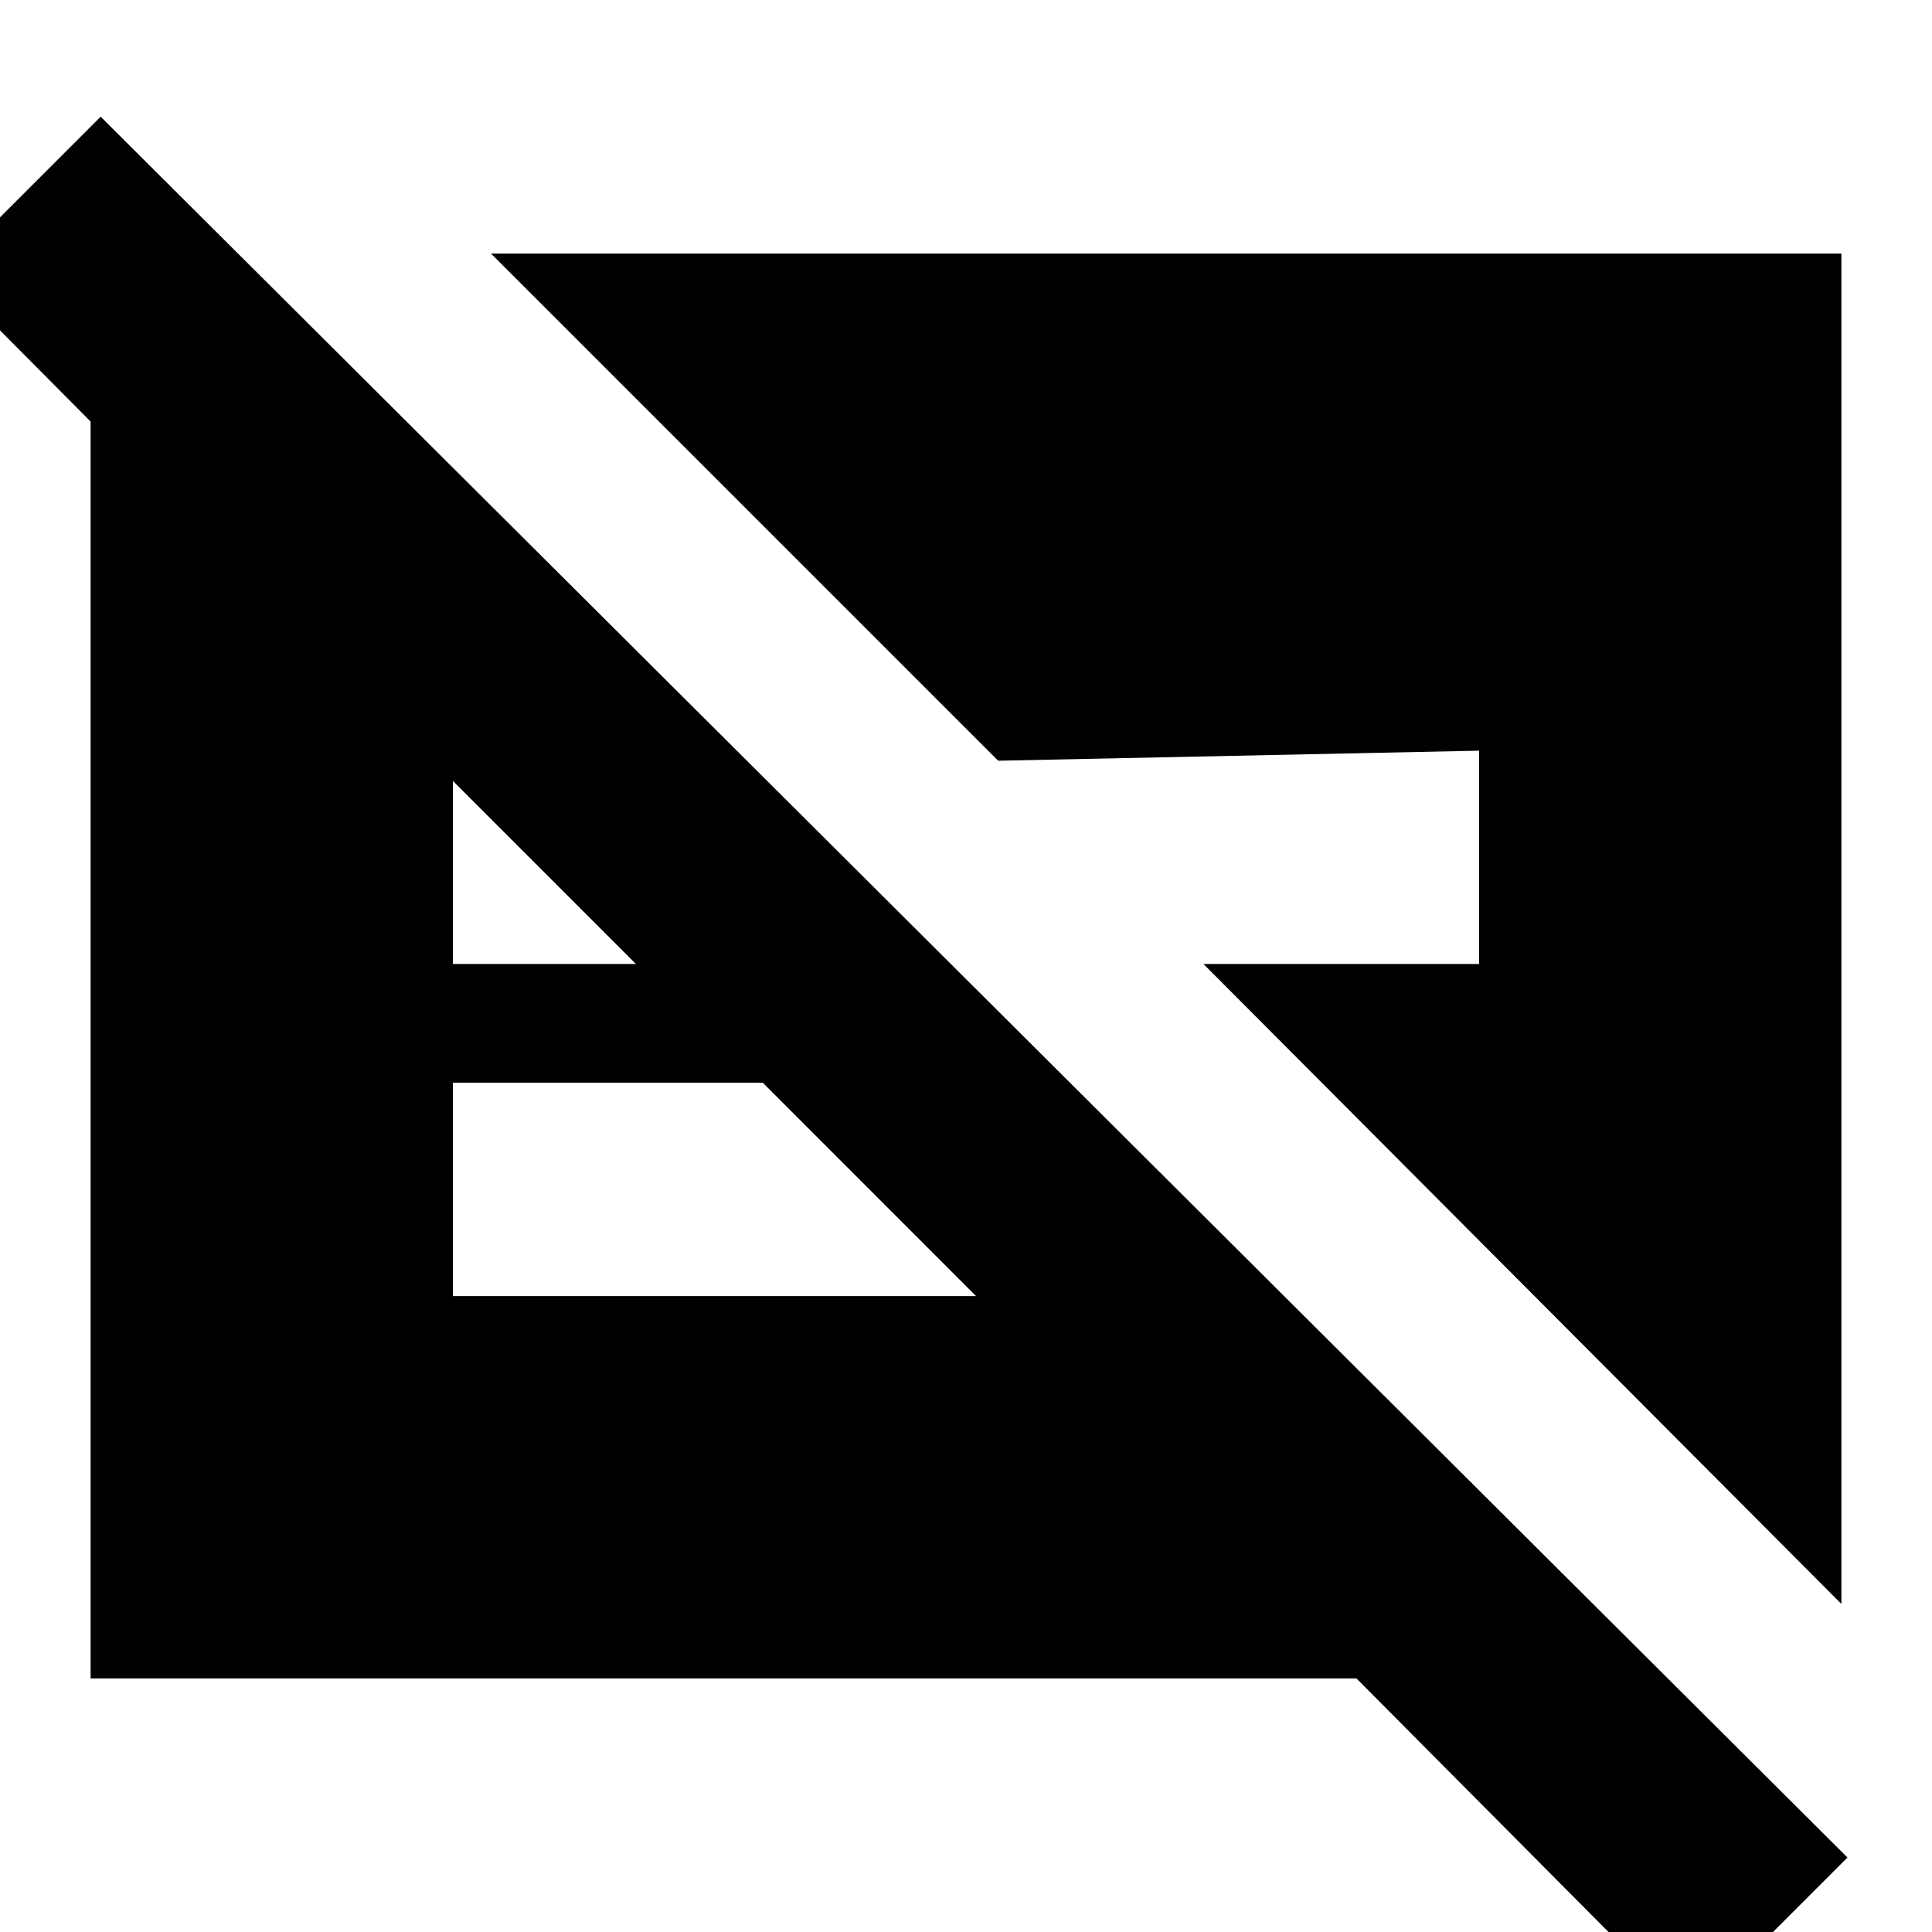 <svg xmlns="http://www.w3.org/2000/svg" height="20" width="20"><path d="m15.312 7.771-4.979.104-5.25-5.25h13.979v13.979l-6.604-6.625h2.854ZM17.5 20.854l-3.458-3.479H.938V2.792h1.687v3.27L-.583 2.833l1.625-1.625 18.083 18.021Zm-9.604-9.646H4.688v2.209h5.416ZM4.688 9.979h2.208v.313L4.375 7.771h.313Z"/></svg>